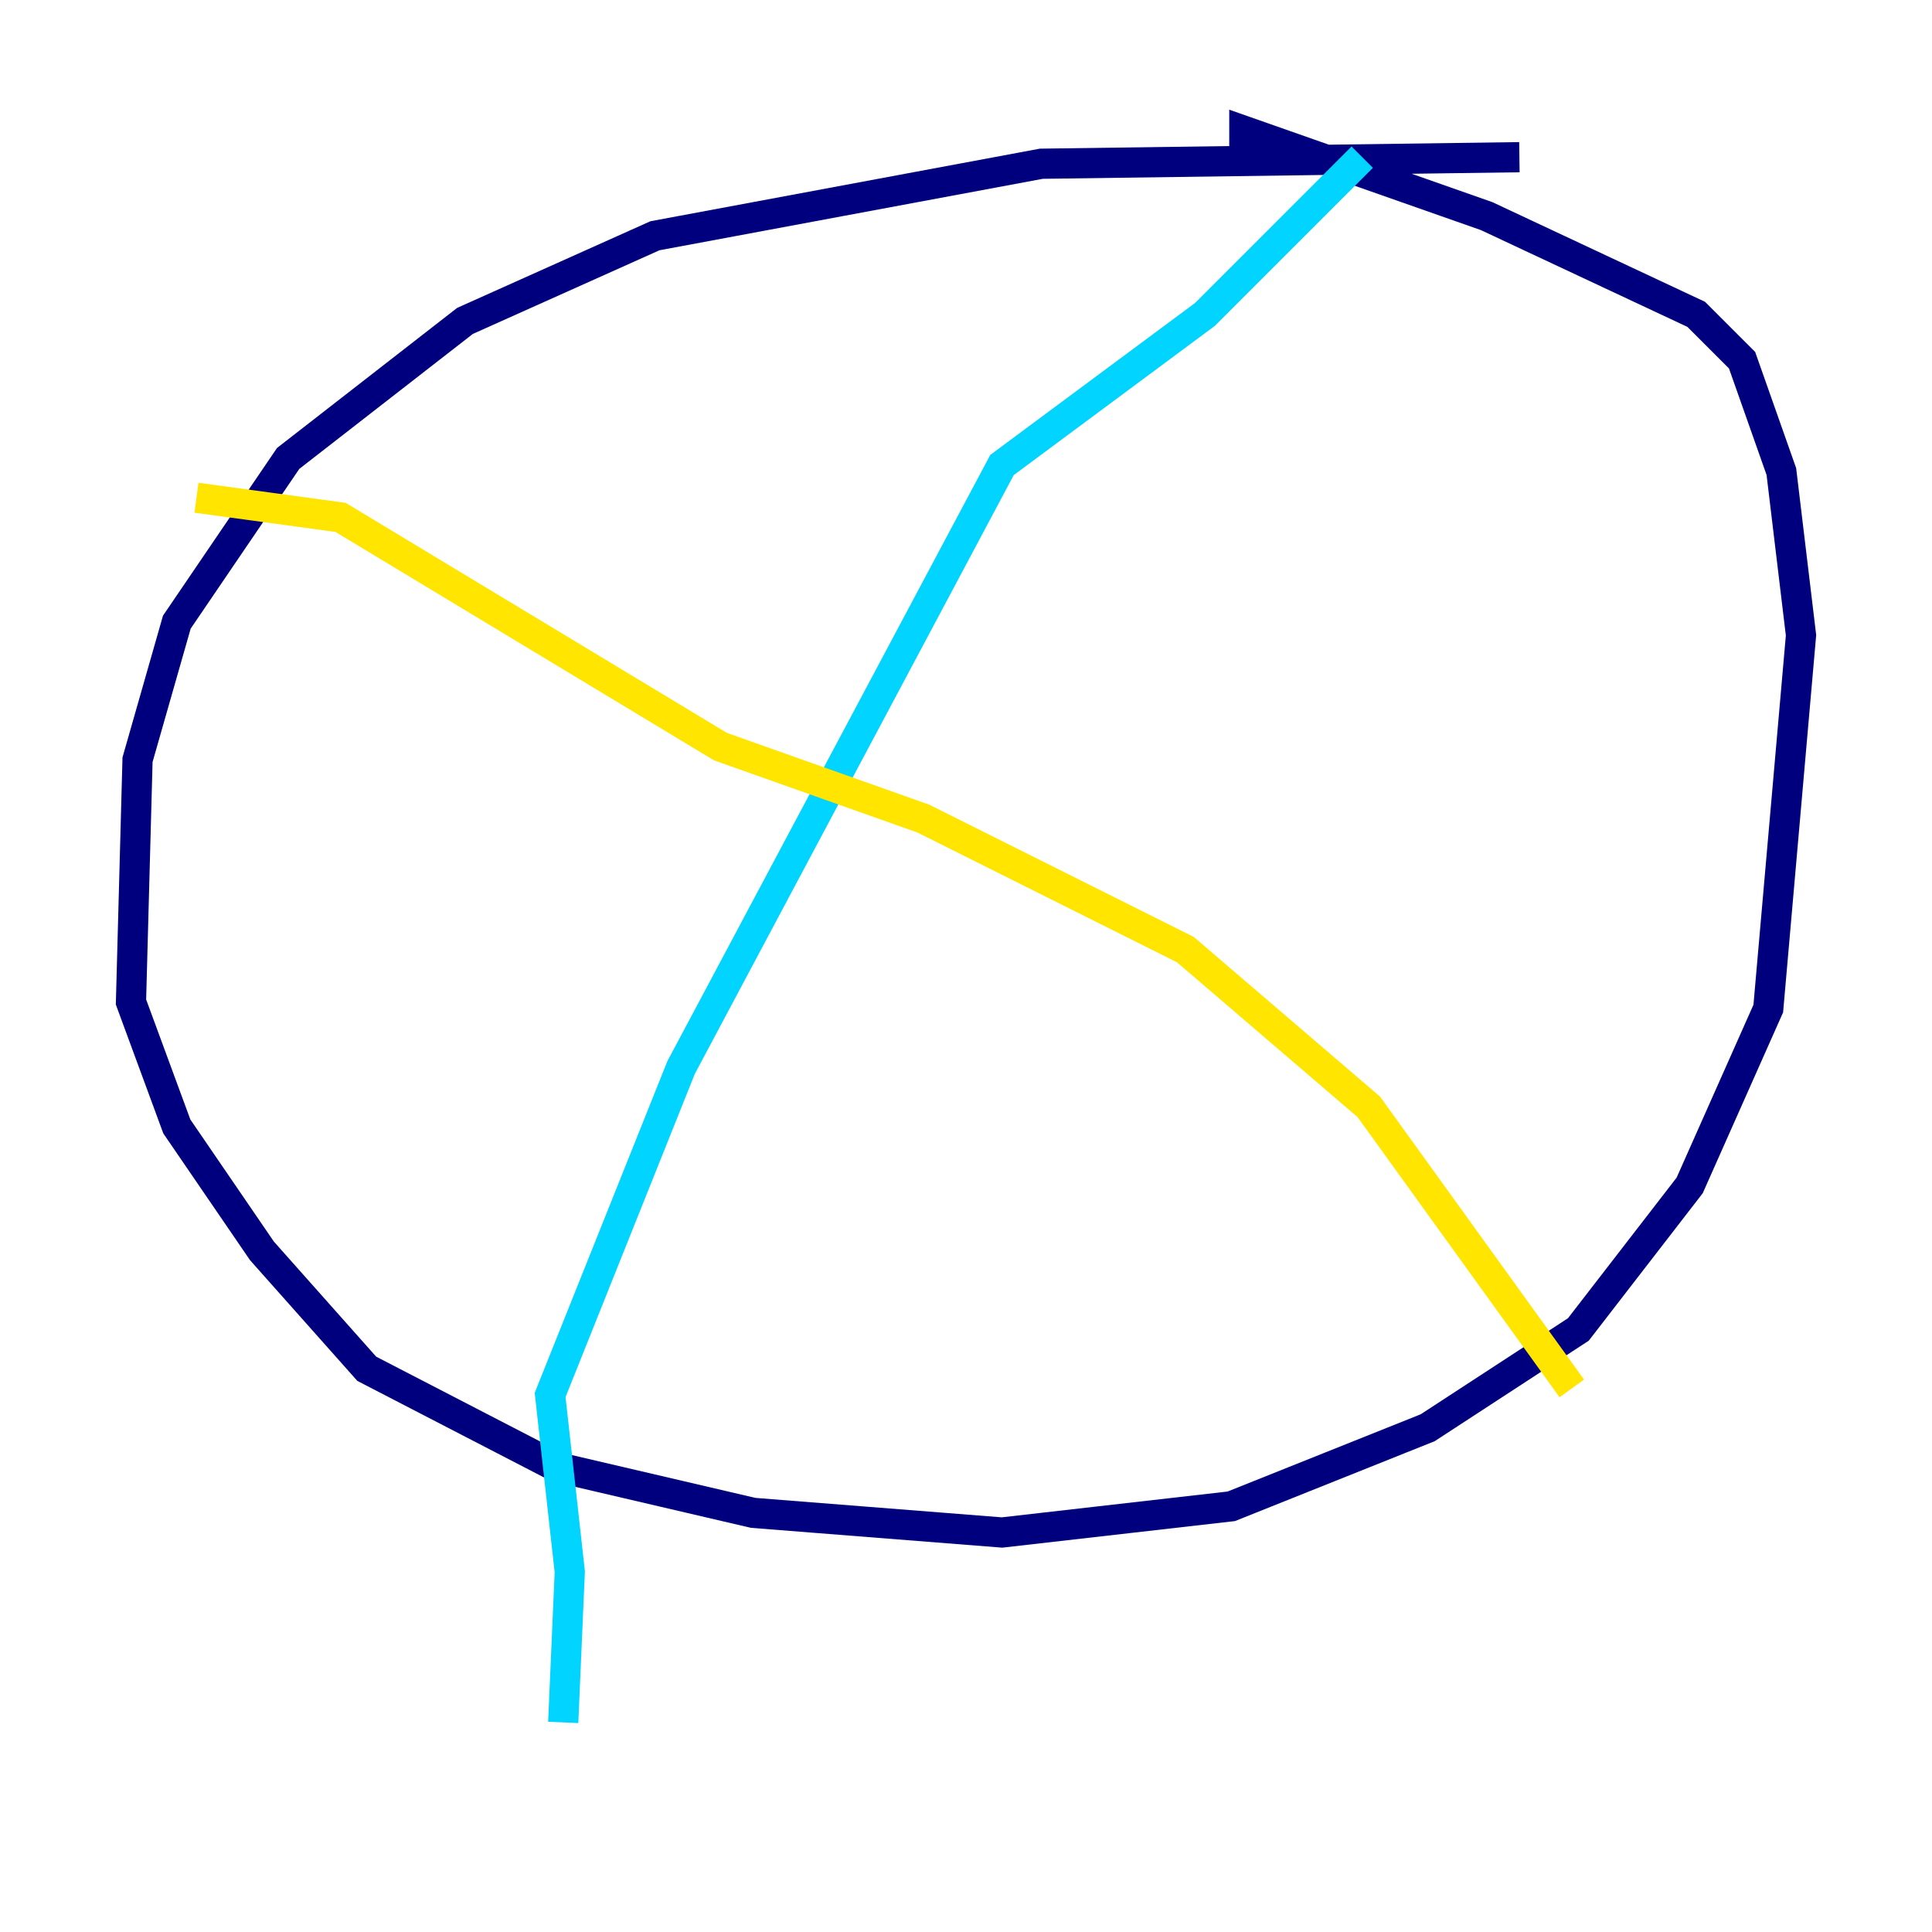 <?xml version="1.0" encoding="utf-8" ?>
<svg baseProfile="tiny" height="128" version="1.2" viewBox="0,0,128,128" width="128" xmlns="http://www.w3.org/2000/svg" xmlns:ev="http://www.w3.org/2001/xml-events" xmlns:xlink="http://www.w3.org/1999/xlink"><defs /><polyline fill="none" points="100.664,10.414 68.99,10.848 43.39,15.62 30.807,21.261 19.091,30.373 11.715,41.22 9.112,50.332 8.678,66.386 11.715,74.63 17.356,82.875 24.298,90.685 36.881,97.193 49.898,100.231 66.386,101.532 81.573,99.797 94.59,94.59 104.57,88.081 111.946,78.536 117.153,66.82 119.322,42.088 118.02,31.241 115.417,23.864 112.38,20.827 98.495,14.319 82.441,8.678 82.441,10.414" stroke="#00007f" stroke-width="2" /><polyline fill="none" points="90.251,10.414 79.837,20.827 66.386,30.807 45.125,70.725 36.447,92.42 37.749,104.136 37.315,114.115" stroke="#00d4ff" stroke-width="2" /><polyline fill="none" points="13.017,32.976 22.563,34.278 47.729,49.464 61.18,54.237 78.536,62.915 90.685,73.329 104.136,91.986" stroke="#ffe500" stroke-width="2" /><polyline fill="none" points="104.136,32.542 104.136,32.542" stroke="#7f0000" stroke-width="2" /></svg>
